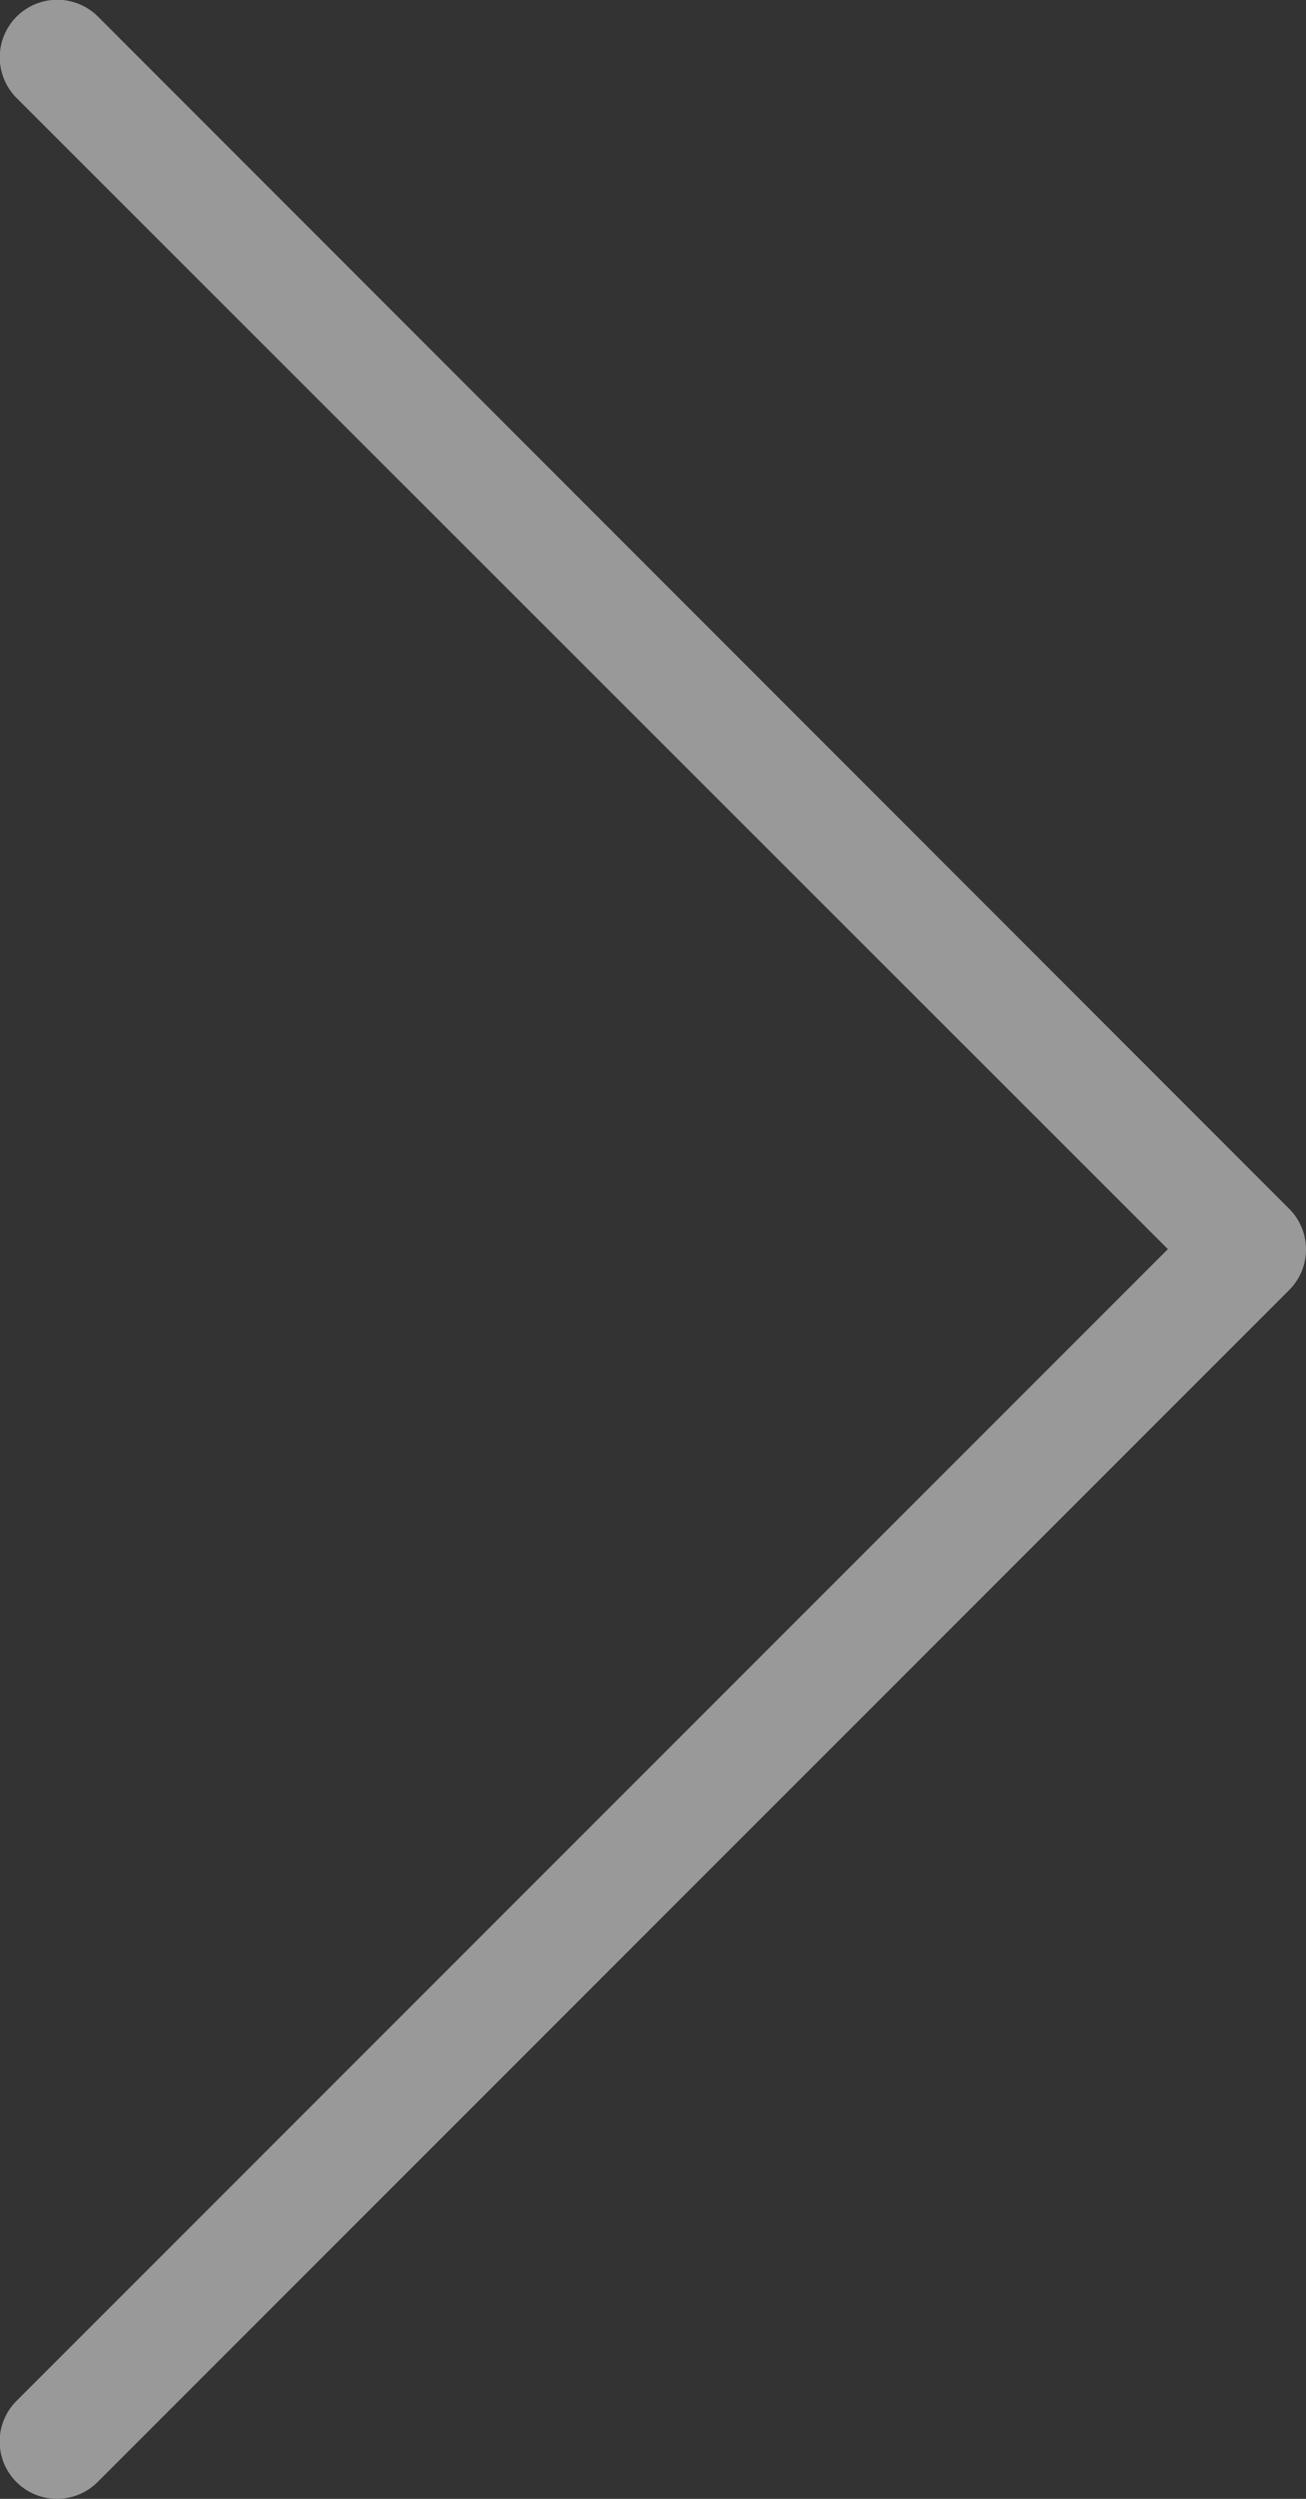 <svg xmlns="http://www.w3.org/2000/svg" viewBox="0 0 22.79 43.59"><rect x="0" y="0" width="22.79" height="43.59" fill="#333333" stroke="none"/><defs><style>.cls-1{opacity:0.5;}.cls-2{fill:#fff;}</style></defs><g id="Camada_2" data-name="Camada 2"><g id="Chamadas"><g class="cls-1"><path class="cls-2" d="M1,43.59a1,1,0,0,1-.71-1.71L20.38,21.79.29,1.71A1,1,0,0,1,1.71.29L22.5,21.09a1,1,0,0,1,.29.7,1,1,0,0,1-.29.71L1.71,43.29A1,1,0,0,1,1,43.59Z"/></g></g></g></svg>